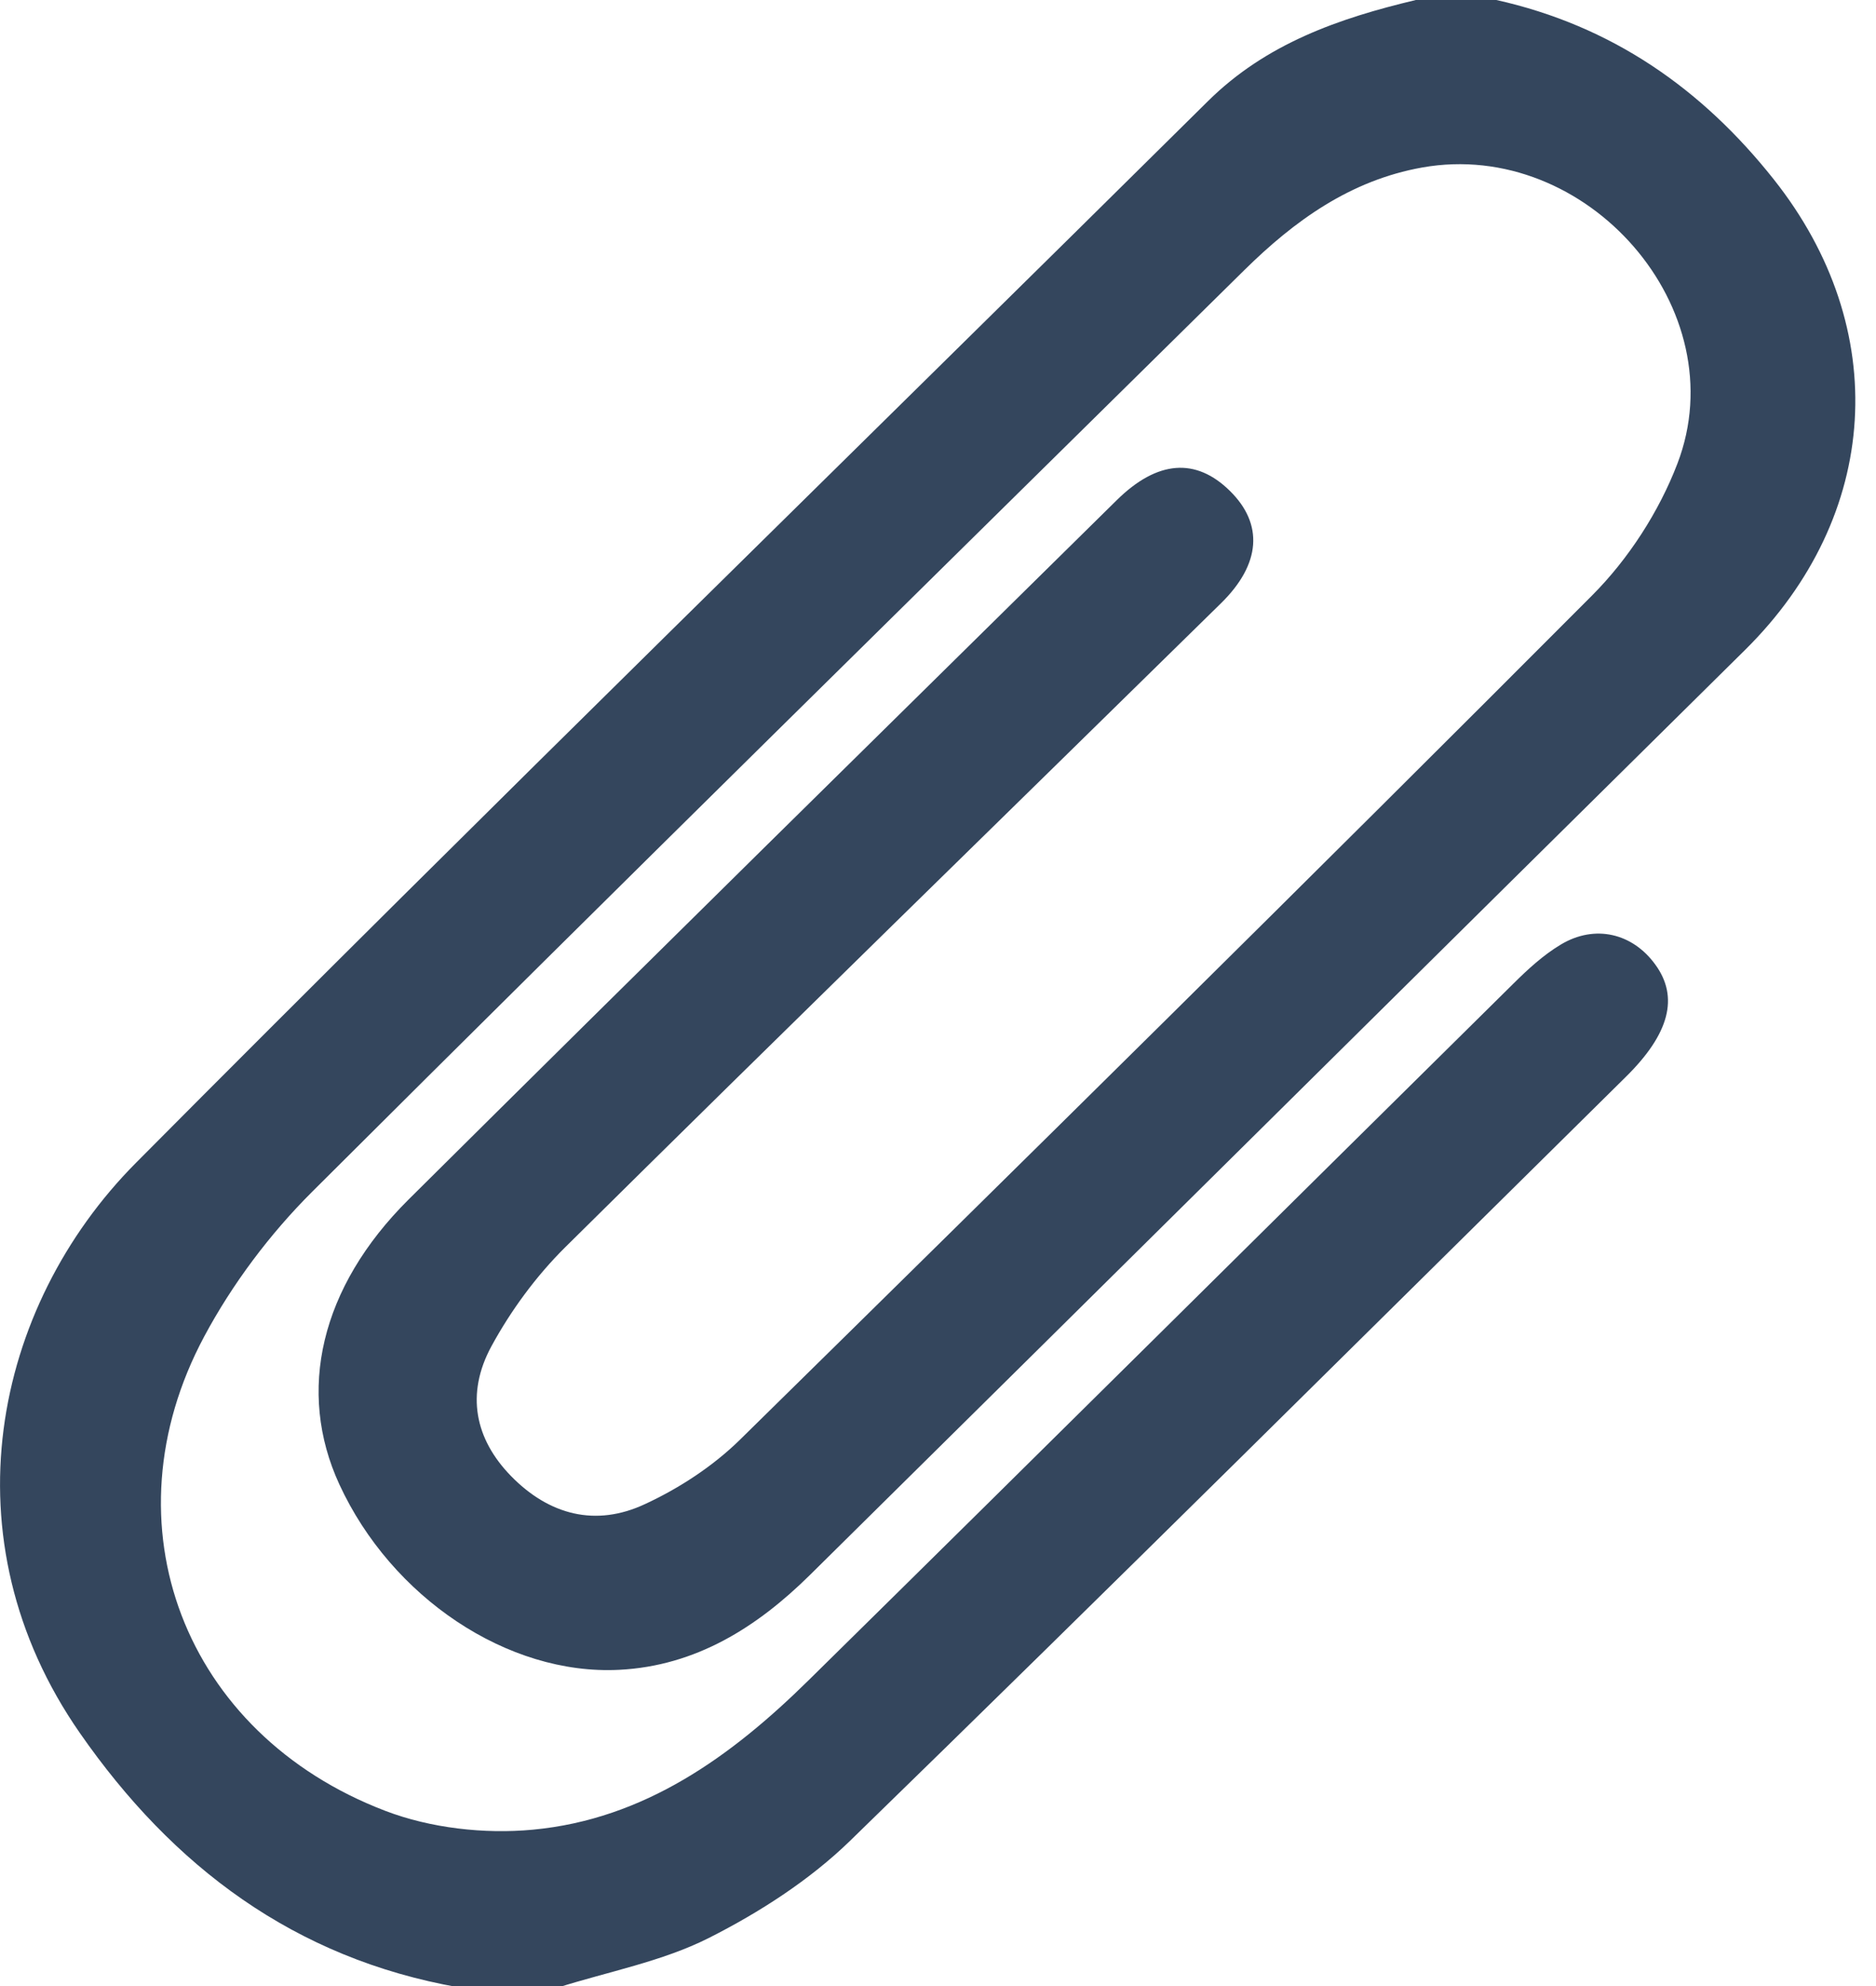 <?xml version="1.0" encoding="utf-8"?>
<!-- Generator: Adobe Illustrator 17.0.0, SVG Export Plug-In . SVG Version: 6.00 Build 0)  -->
<!DOCTYPE svg PUBLIC "-//W3C//DTD SVG 1.1//EN" "http://www.w3.org/Graphics/SVG/1.1/DTD/svg11.dtd">
<svg version="1.1" id="Layer_1" xmlns="http://www.w3.org/2000/svg" xmlns:xlink="http://www.w3.org/1999/xlink" x="0px" y="0px"
	 width="17px" height="18px" viewBox="0 0 17 18" enable-background="new 0 0 17 18" xml:space="preserve">
<path fill="#34465D" d="M4.159,18.012c-1.492-0.262-2.595-1.096-3.435-2.305c-1.223-1.758-0.79-3.861,0.508-5.168
	c3.211-3.233,6.476-6.415,9.714-9.622C11.473,0.395,12.132,0.166,12.83,0c0.243,0,0.487,0,0.73,0
	c1.043,0.233,1.86,0.801,2.513,1.625c1.075,1.355,0.97,3.05-0.261,4.267c-2.826,2.792-5.646,5.59-8.472,8.382
	c-0.478,0.472-1.032,0.825-1.73,0.86c-1.01,0.051-2.063-0.657-2.535-1.681c-0.388-0.842-0.174-1.785,0.628-2.582
	c2.133-2.119,4.276-4.227,6.418-6.339c0.369-0.363,0.718-0.385,1.025-0.082c0.304,0.3,0.281,0.661-0.08,1.016
	c-1.982,1.947-3.971,3.885-5.946,5.84c-0.262,0.26-0.49,0.571-0.666,0.894c-0.237,0.436-0.148,0.844,0.176,1.177
	c0.346,0.355,0.769,0.464,1.215,0.255c0.311-0.144,0.615-0.343,0.858-0.581c2.584-2.54,5.164-5.086,7.722-7.652
	c0.331-0.331,0.609-0.762,0.775-1.196c0.537-1.399-0.819-2.951-2.312-2.685C12.237,1.634,11.73,2,11.274,2.45
	c-2.818,2.781-5.643,5.556-8.446,8.352c-0.384,0.383-0.724,0.837-0.978,1.312c-0.909,1.7-0.185,3.6,1.641,4.298
	c0.41,0.157,0.898,0.212,1.336,0.171c1.013-0.094,1.802-0.666,2.501-1.355c2.133-2.1,4.256-4.209,6.385-6.312
	c0.132-0.131,0.273-0.261,0.432-0.356c0.31-0.185,0.65-0.101,0.855,0.182c0.216,0.296,0.128,0.628-0.266,1.017
	c-2.34,2.311-4.672,4.629-7.029,6.923c-0.368,0.358-0.822,0.65-1.283,0.883c-0.423,0.213-0.91,0.304-1.368,0.449
	C4.754,18.014,4.457,18.014,4.159,18.012z"/>
</svg>
